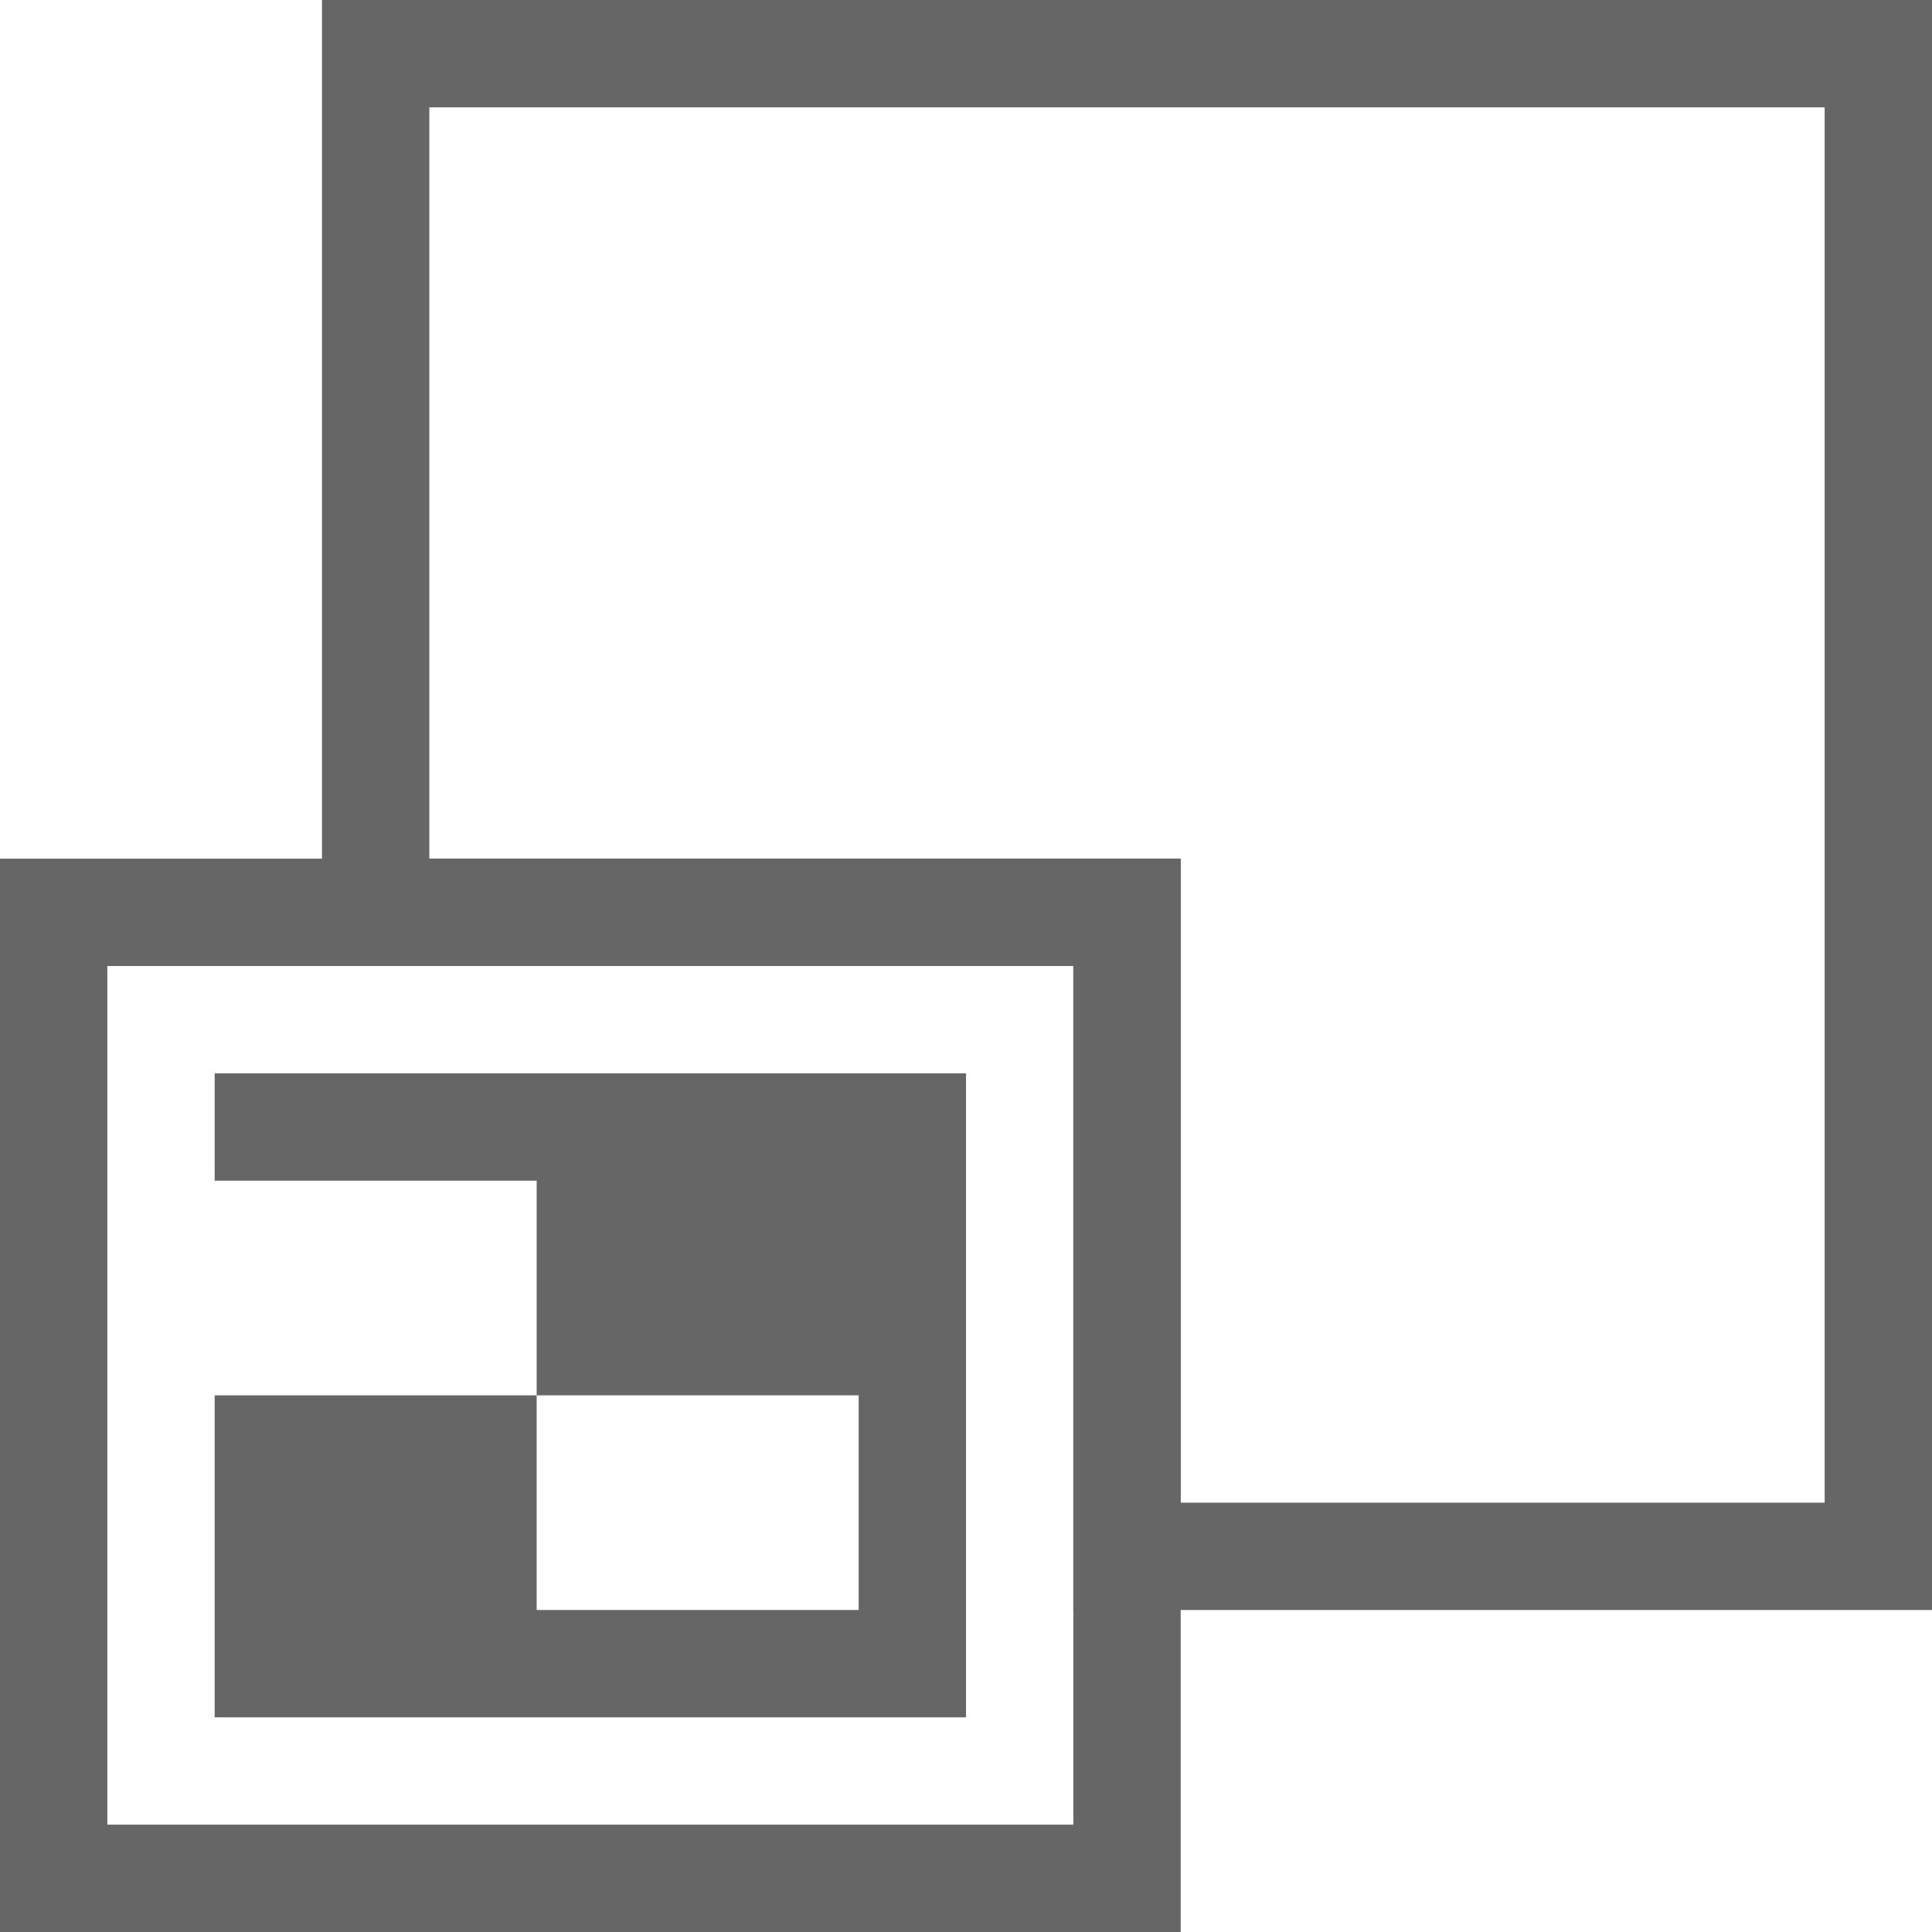 <?xml version="1.0" encoding="utf-8"?>
<!-- Generator: Adobe Illustrator 16.0.0, SVG Export Plug-In . SVG Version: 6.00 Build 0)  -->
<!DOCTYPE svg PUBLIC "-//W3C//DTD SVG 1.1//EN" "http://www.w3.org/Graphics/SVG/1.1/DTD/svg11.dtd">
<svg version="1.1" id="Layer_1" xmlns="http://www.w3.org/2000/svg" xmlns:xlink="http://www.w3.org/1999/xlink" x="0px" y="0px"
	 width="18px" height="18px" viewBox="0 0 18 18" enable-background="new 0 0 18 18" xml:space="preserve">
<rect x="0.5" y="8.5" fill="none" stroke="#666666" stroke-miterlimit="10" width="10" height="9"/>
<polygon fill="none" stroke="#666666" stroke-miterlimit="10" points="17.5,0.5 17.5,14.5 10.5,14.5 10.5,8.5 3.5,8.5 3.5,0.5 "/>
<polygon fill="#666666" points="2,10 2,11 5,11 5,13 8,13 8,15 5,15 5,13 2,13 2,16 9,16 9,10 "/>
</svg>
